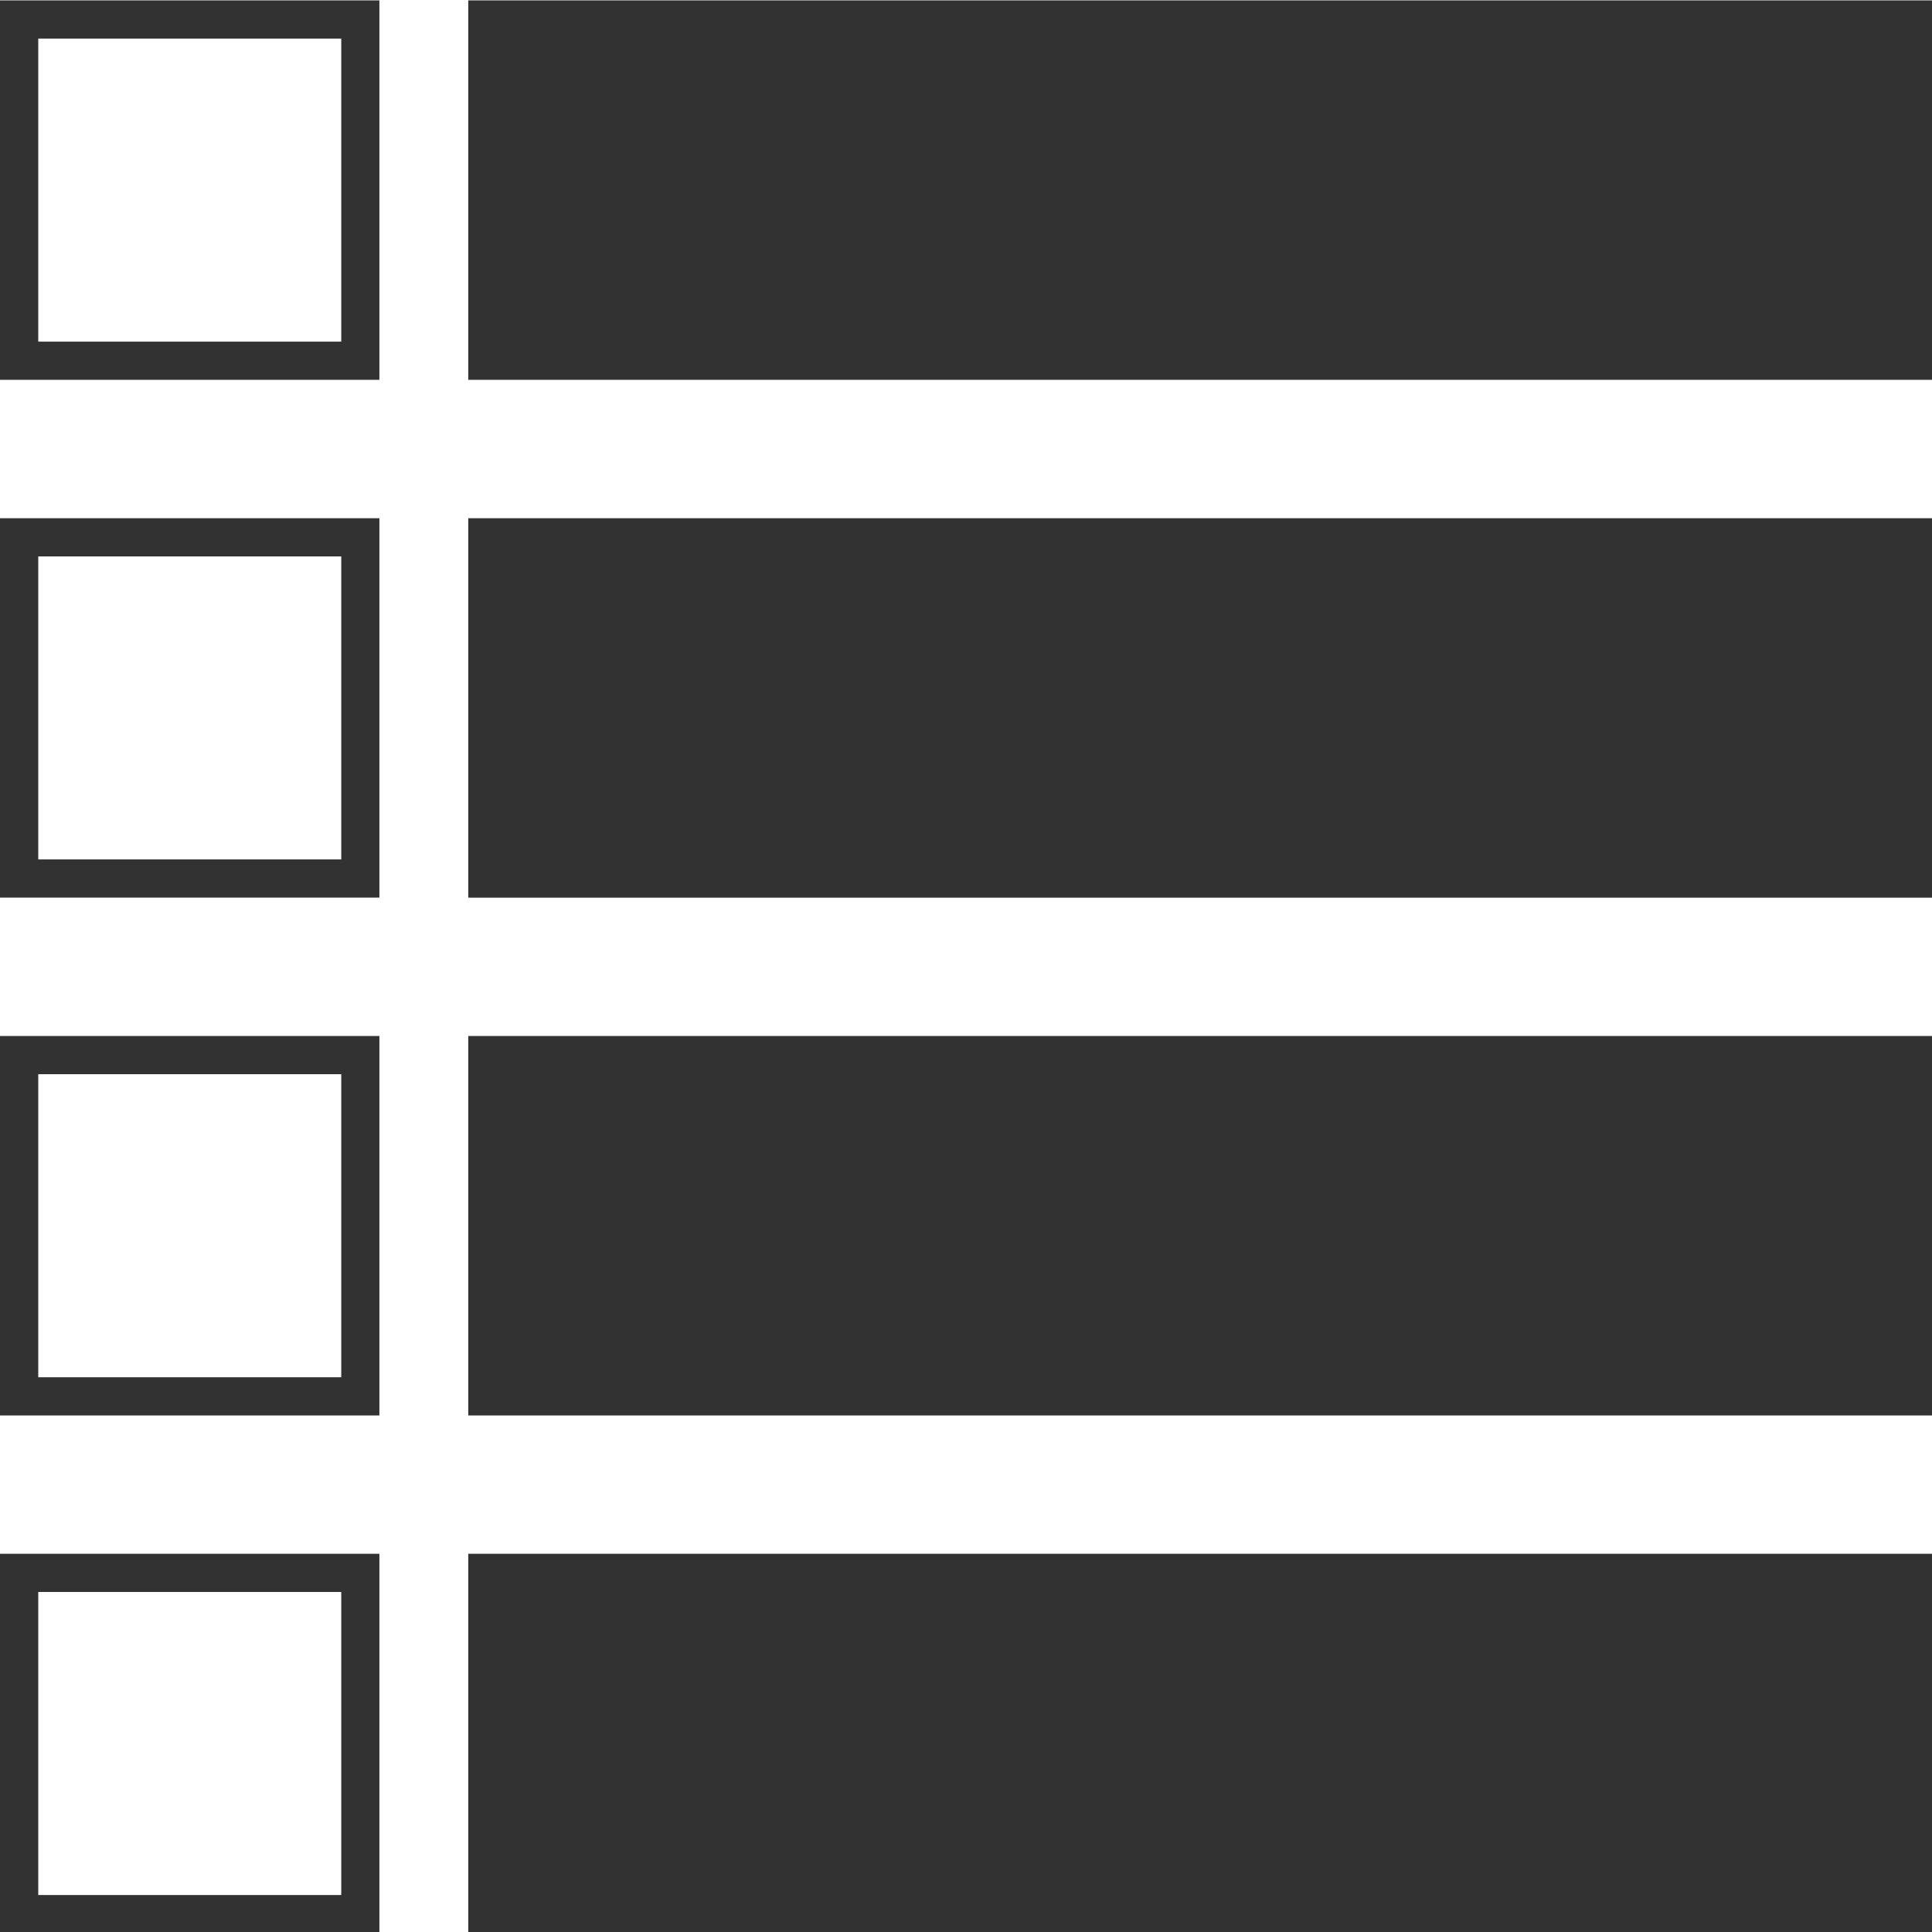 <?xml version="1.0" encoding="utf-8"?>
<!-- Generator: Adobe Illustrator 16.0.0, SVG Export Plug-In . SVG Version: 6.00 Build 0)  -->
<!DOCTYPE svg PUBLIC "-//W3C//DTD SVG 1.0//EN" "http://www.w3.org/TR/2001/REC-SVG-20010904/DTD/svg10.dtd">
<svg version="1.0" id="Layer_1" xmlns="http://www.w3.org/2000/svg" xmlns:xlink="http://www.w3.org/1999/xlink" x="0px" y="0px"
	 width="30px" height="30px" viewBox="0 0 30 30" enable-background="new 0 0 30 30" xml:space="preserve">
<path fill="#323232" d="M5.891,21.979H0v-5.892h5.891V21.979z M0.594,21.386h4.705V16.68H0.594V21.386z"/>
<path fill="#323232" d="M5.891,13.938H0V8.047h5.891V13.938z M0.594,13.345h4.705V8.64H0.594V13.345z"/>
<path fill="#323232" d="M5.891,5.898H0V0.006h5.891V5.898z M0.594,5.305h4.705V0.599H0.594V5.305z"/>
<path fill="#323232" d="M5.891,30.02H0v-5.893h5.891V30.02z M0.594,29.426h4.705V24.72H0.594V29.426z"/>
<rect x="7.271" y="16.087" fill="#323232" width="22.729" height="5.892"/>
<rect x="7.271" y="8.047" fill="#323232" width="22.729" height="5.892"/>
<rect x="7.271" y="0.006" fill="#323232" width="22.729" height="5.892"/>
<rect x="7.271" y="24.127" fill="#323232" width="22.729" height="5.893"/>
</svg>
